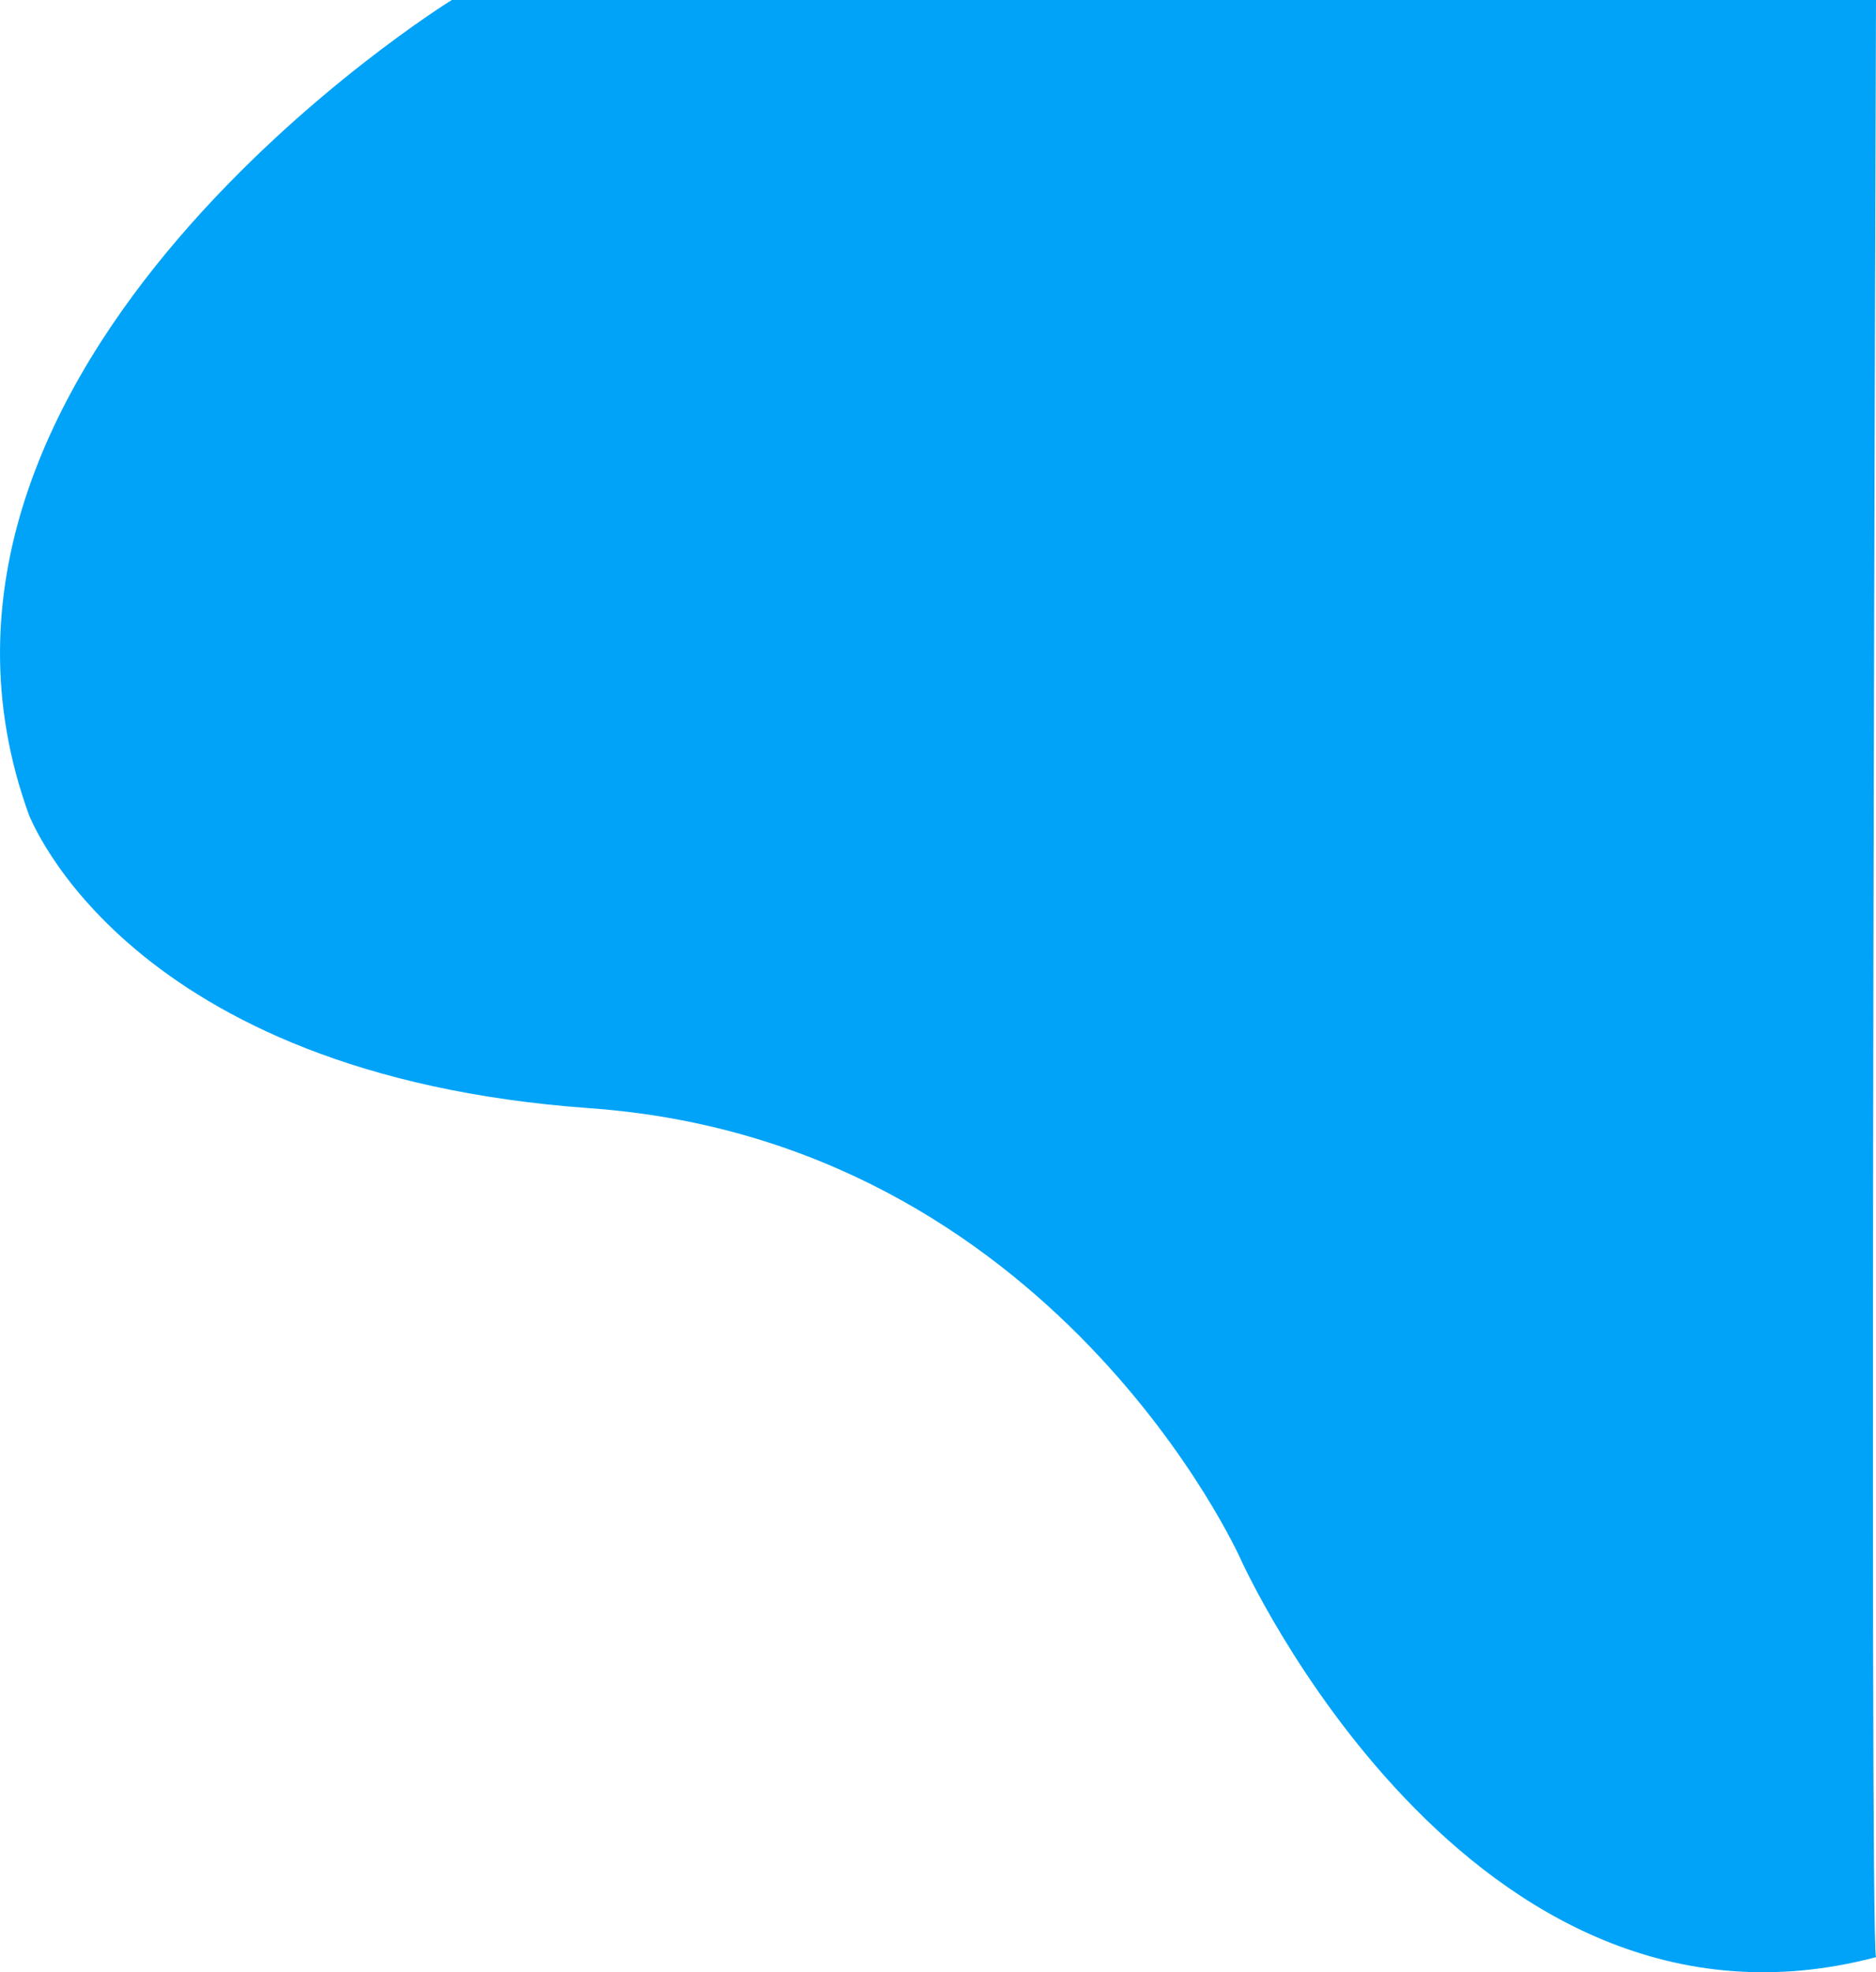 <svg xmlns="http://www.w3.org/2000/svg" width="207.038" height="217.663" viewBox="0 0 207.038 217.663"><path d="M2024.821,0s-64.86,40.079-46.626,90.044c.1.006,10.621,28.593,61.861,32.263s71.808,49.726,71.808,49.726S2136.938,227.91,2182,216c-.758-2.409,0-216,0-216Z" transform="translate(-1974.962)" fill="#00a3f8"/></svg>